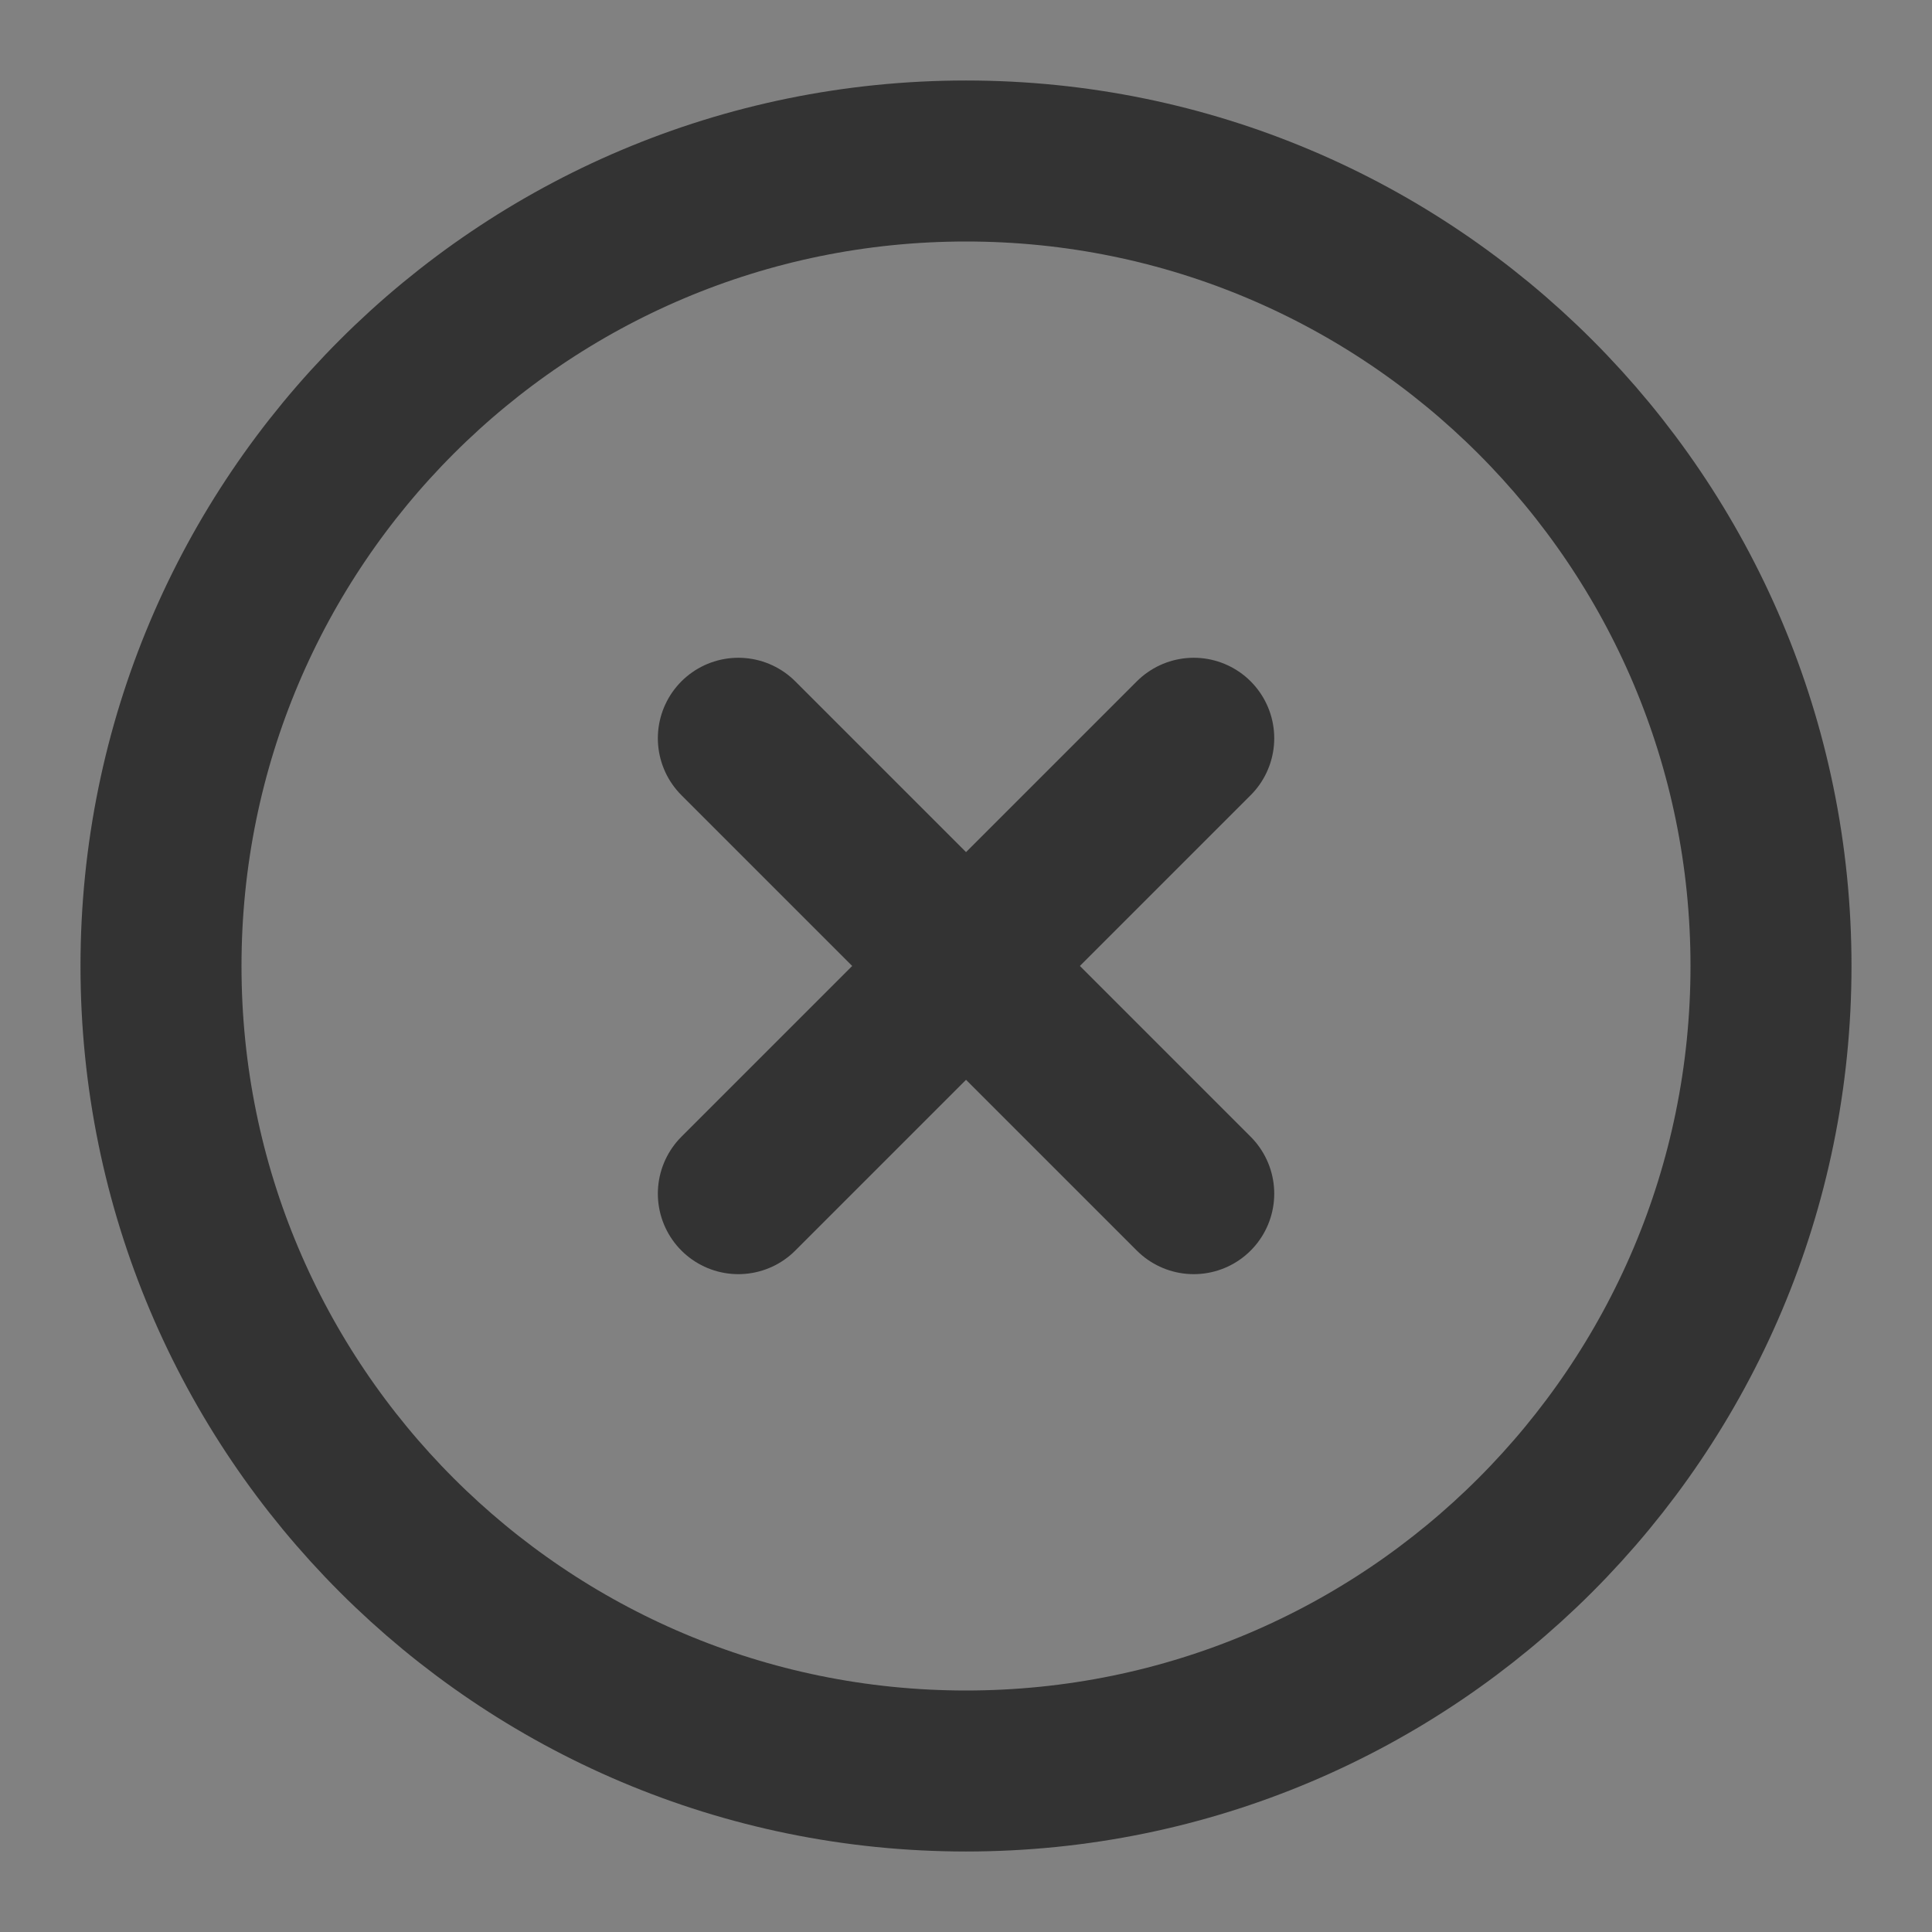 <svg width="24" height="24" viewBox="0 0 24 24" fill="none" xmlns="http://www.w3.org/2000/svg">
<rect x="0" y="0" width="24" height="24" fill="#808080" stroke="none"/>
<g clip-path="url(#clip0_201_42662)">
<path d="M24 0H0V24H24V0Z" fill="white" fill-opacity="0.01"/>
<path d="M12 22C17.523 22 22 17.523 22 12C22 6.477 17.523 2 12 2C6.477 2 2 6.477 2 12C2 17.523 6.477 22 12 22Z" stroke="#333333" stroke-width="2" stroke-linejoin="round"/>
<path d="M14.829 9.171L9.172 14.828" stroke="#333333" stroke-width="2" stroke-linecap="round" stroke-linejoin="round"/>
<path d="M9.172 9.171L14.829 14.828" stroke="#333333" stroke-width="2" stroke-linecap="round" stroke-linejoin="round"/>
</g>
<defs>
<clipPath id="clip0_201_42662">
<rect width="24" height="24" fill="white"/>
</clipPath>
</defs>
</svg>
